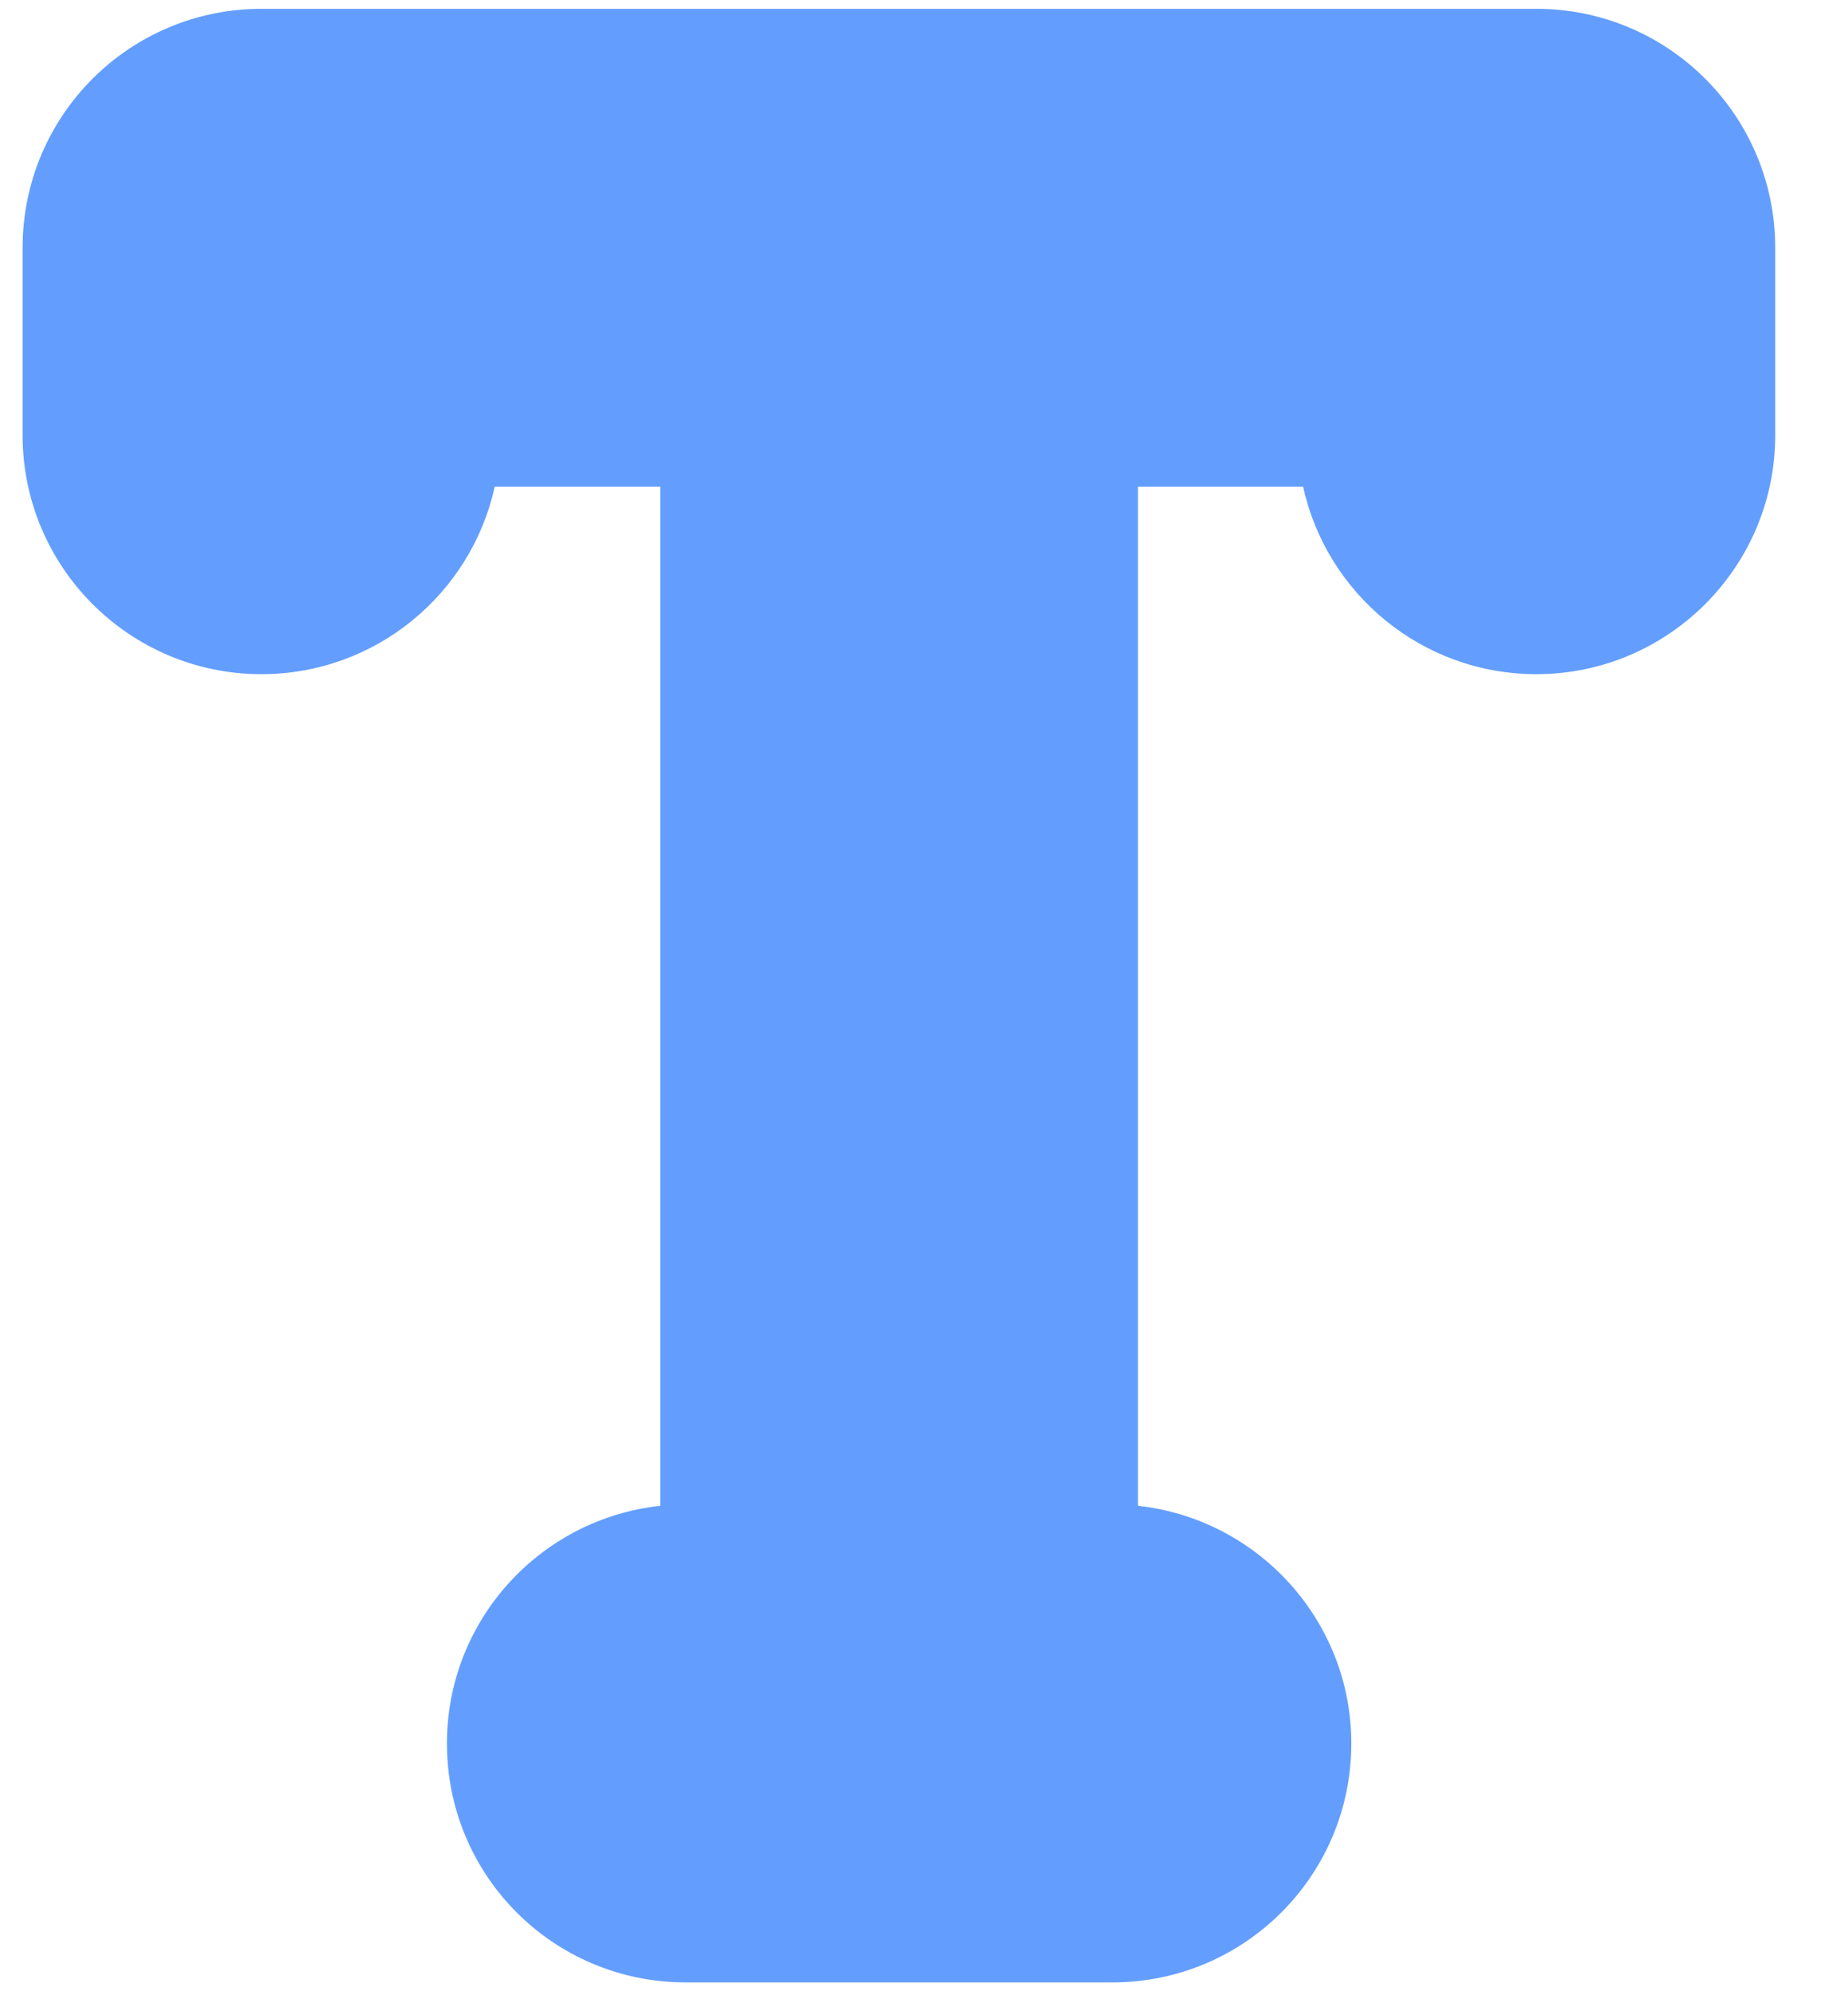<svg width="13" height="14" viewBox="0 0 13 14" fill="none" xmlns="http://www.w3.org/2000/svg">
<path d="M12.488 1.742V3.06C12.488 3.987 11.734 4.74 10.808 4.74C10.004 4.74 9.332 4.175 9.167 3.422H8.005V10.587C8.848 10.679 9.506 11.393 9.506 12.258C9.506 13.188 8.752 13.938 7.826 13.938H4.824C3.894 13.938 3.144 13.188 3.144 12.258C3.144 11.393 3.799 10.679 4.645 10.587V3.422H3.48C3.315 4.175 2.643 4.74 1.839 4.74C0.912 4.74 0.159 3.987 0.159 3.06V1.742C0.159 0.812 0.912 0.062 1.839 0.062H10.808C11.734 0.062 12.488 0.812 12.488 1.742Z" fill="#639EFF"/>
</svg>
